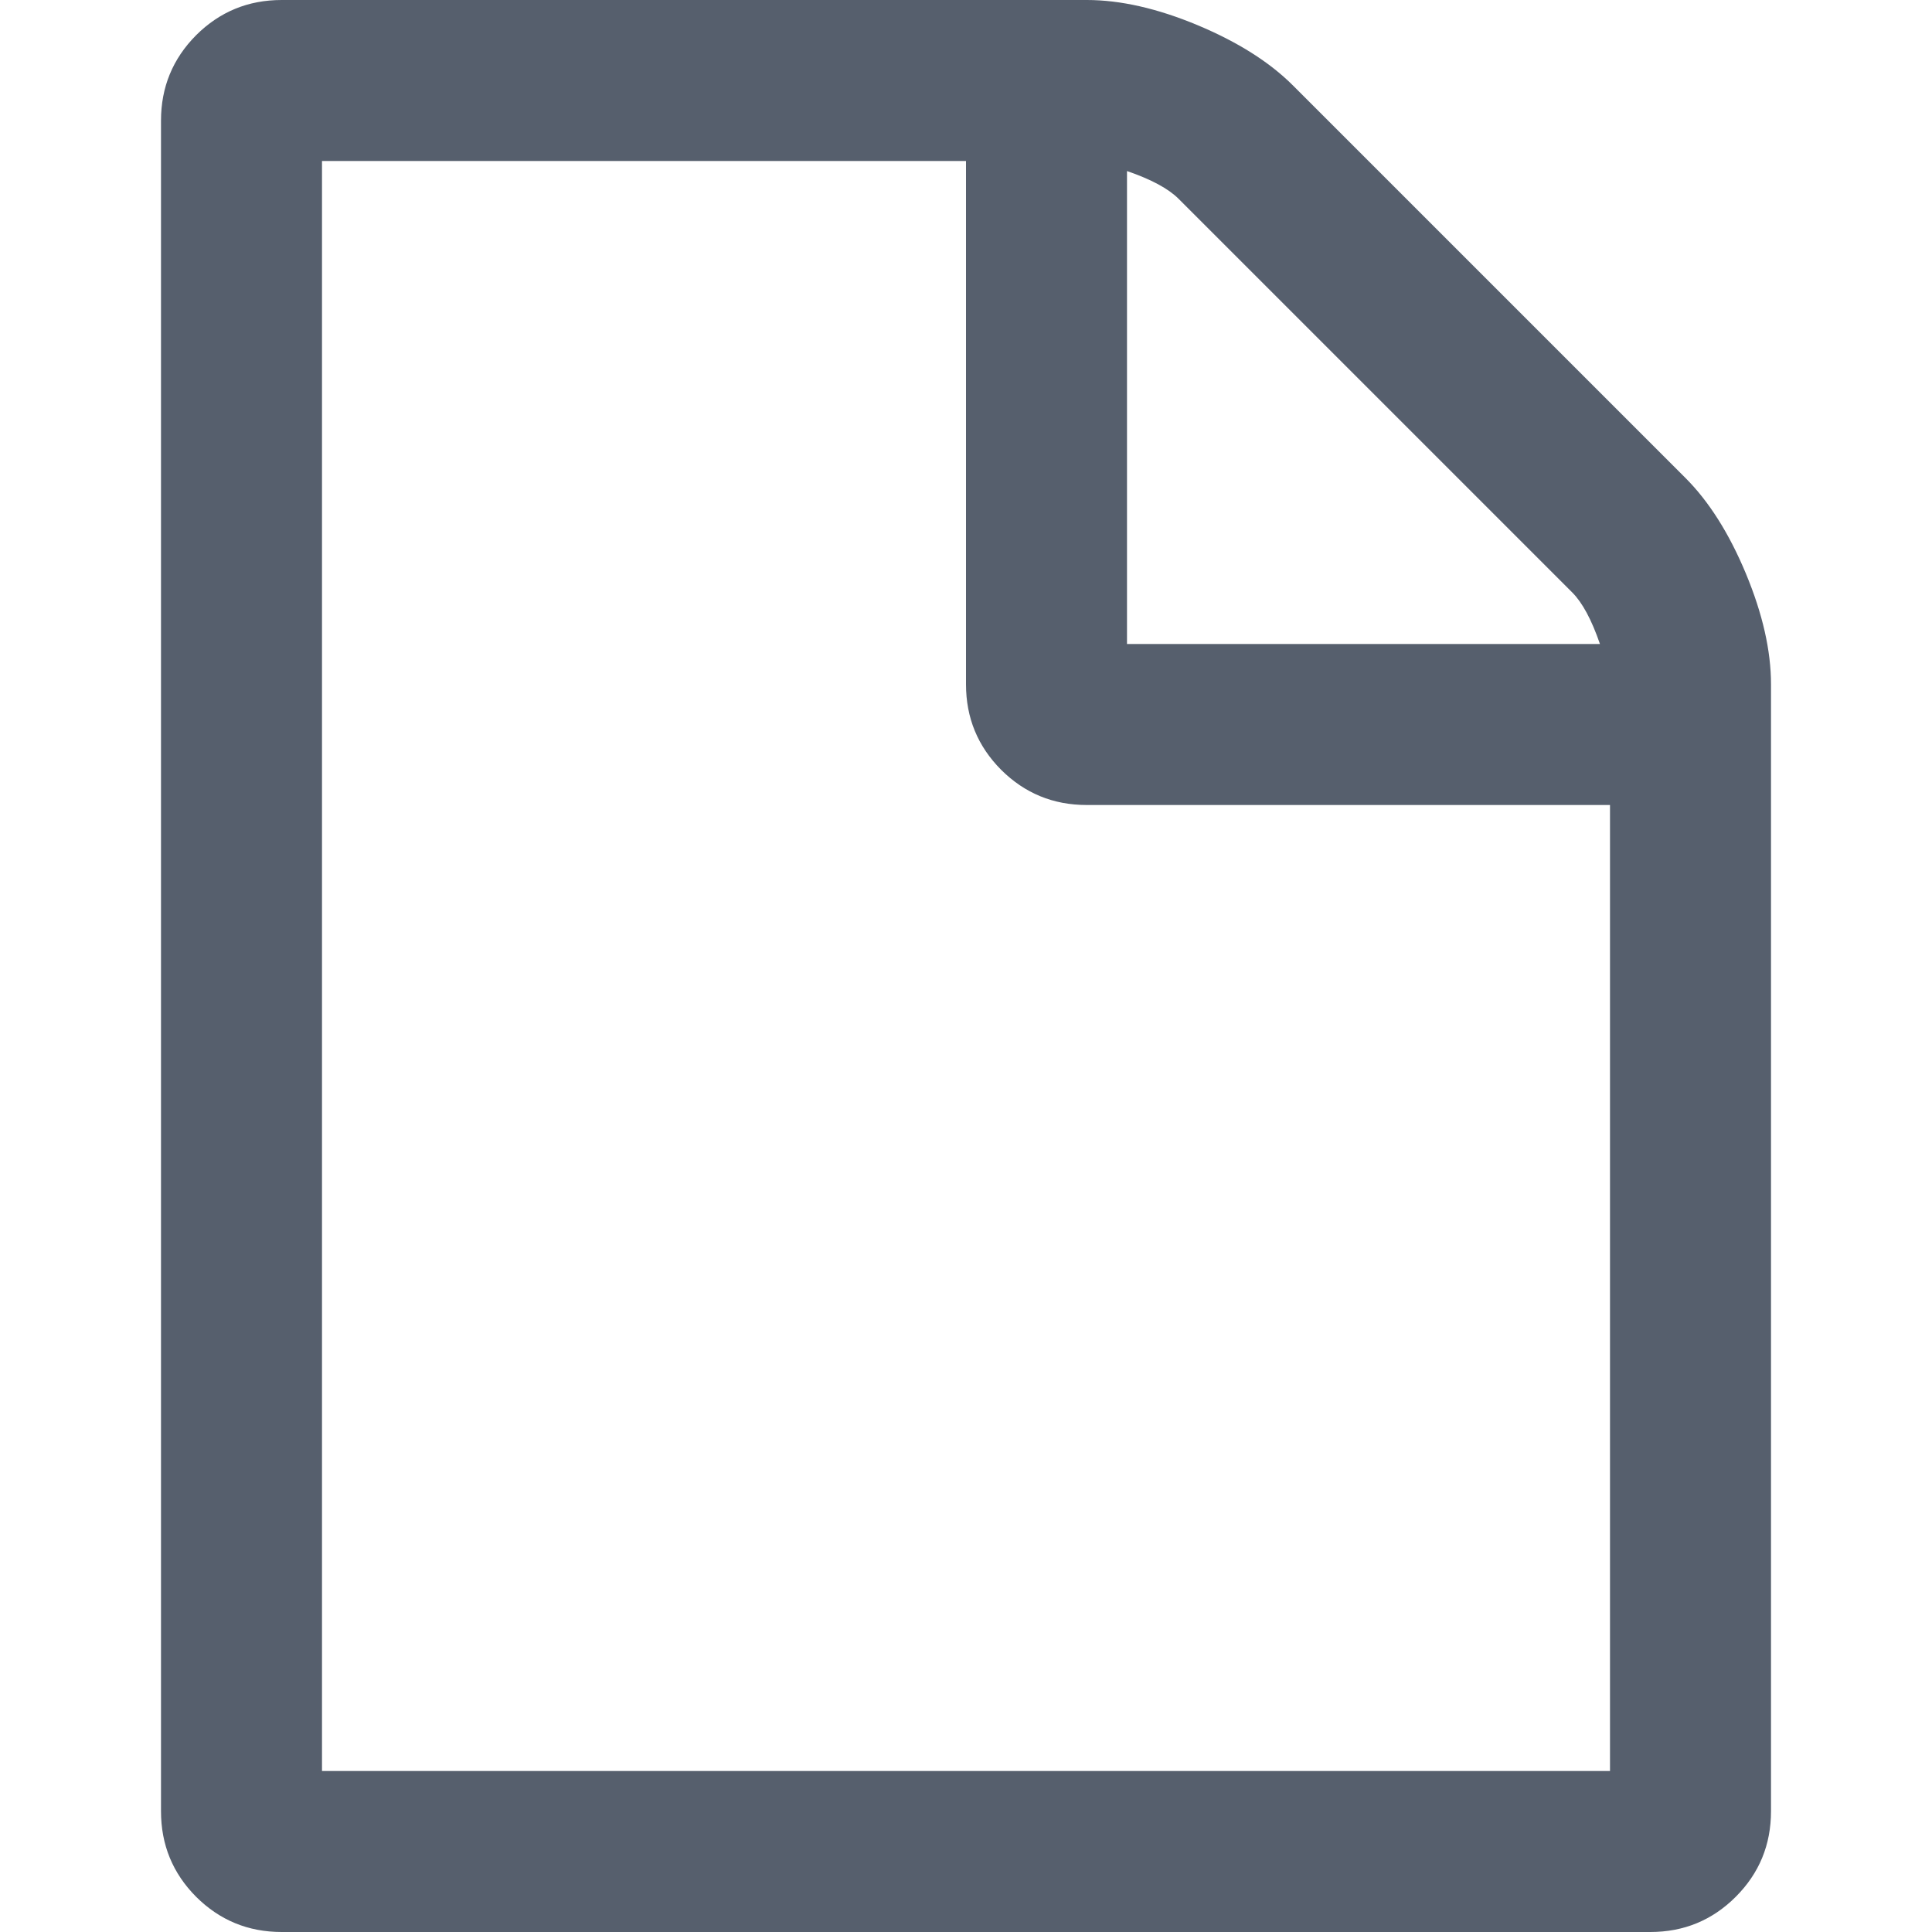 <svg width="15" height="15" viewBox="0 0 15 15" fill="none" xmlns="http://www.w3.org/2000/svg">
<g clip-path="url(#clip0)">
<path d="M13.555 4.453C13.425 4.141 13.268 3.893 13.086 3.711L10.039 0.664C9.857 0.482 9.61 0.326 9.297 0.195C8.985 0.065 8.698 0 8.438 0H2.187C1.927 0 1.706 0.091 1.523 0.273C1.341 0.456 1.25 0.677 1.25 0.937V14.062C1.25 14.323 1.341 14.544 1.523 14.727C1.706 14.909 1.927 15 2.187 15H12.813C13.073 15 13.294 14.909 13.476 14.727C13.659 14.544 13.75 14.323 13.75 14.062V5.312C13.75 5.052 13.685 4.766 13.555 4.453ZM8.75 1.328C8.939 1.393 9.072 1.465 9.15 1.543L12.207 4.6C12.285 4.678 12.357 4.811 12.422 5H8.75V1.328ZM12.5 13.75H2.5V1.25H7.5V5.313C7.5 5.573 7.591 5.794 7.773 5.977C7.956 6.159 8.177 6.25 8.437 6.25H12.5V13.75Z" fill="#565F6D"/>
</g>
<defs>
<clipPath id="clip0">
<rect width="15" height="15" fill="white"/>
</clipPath>
</defs>
</svg>
